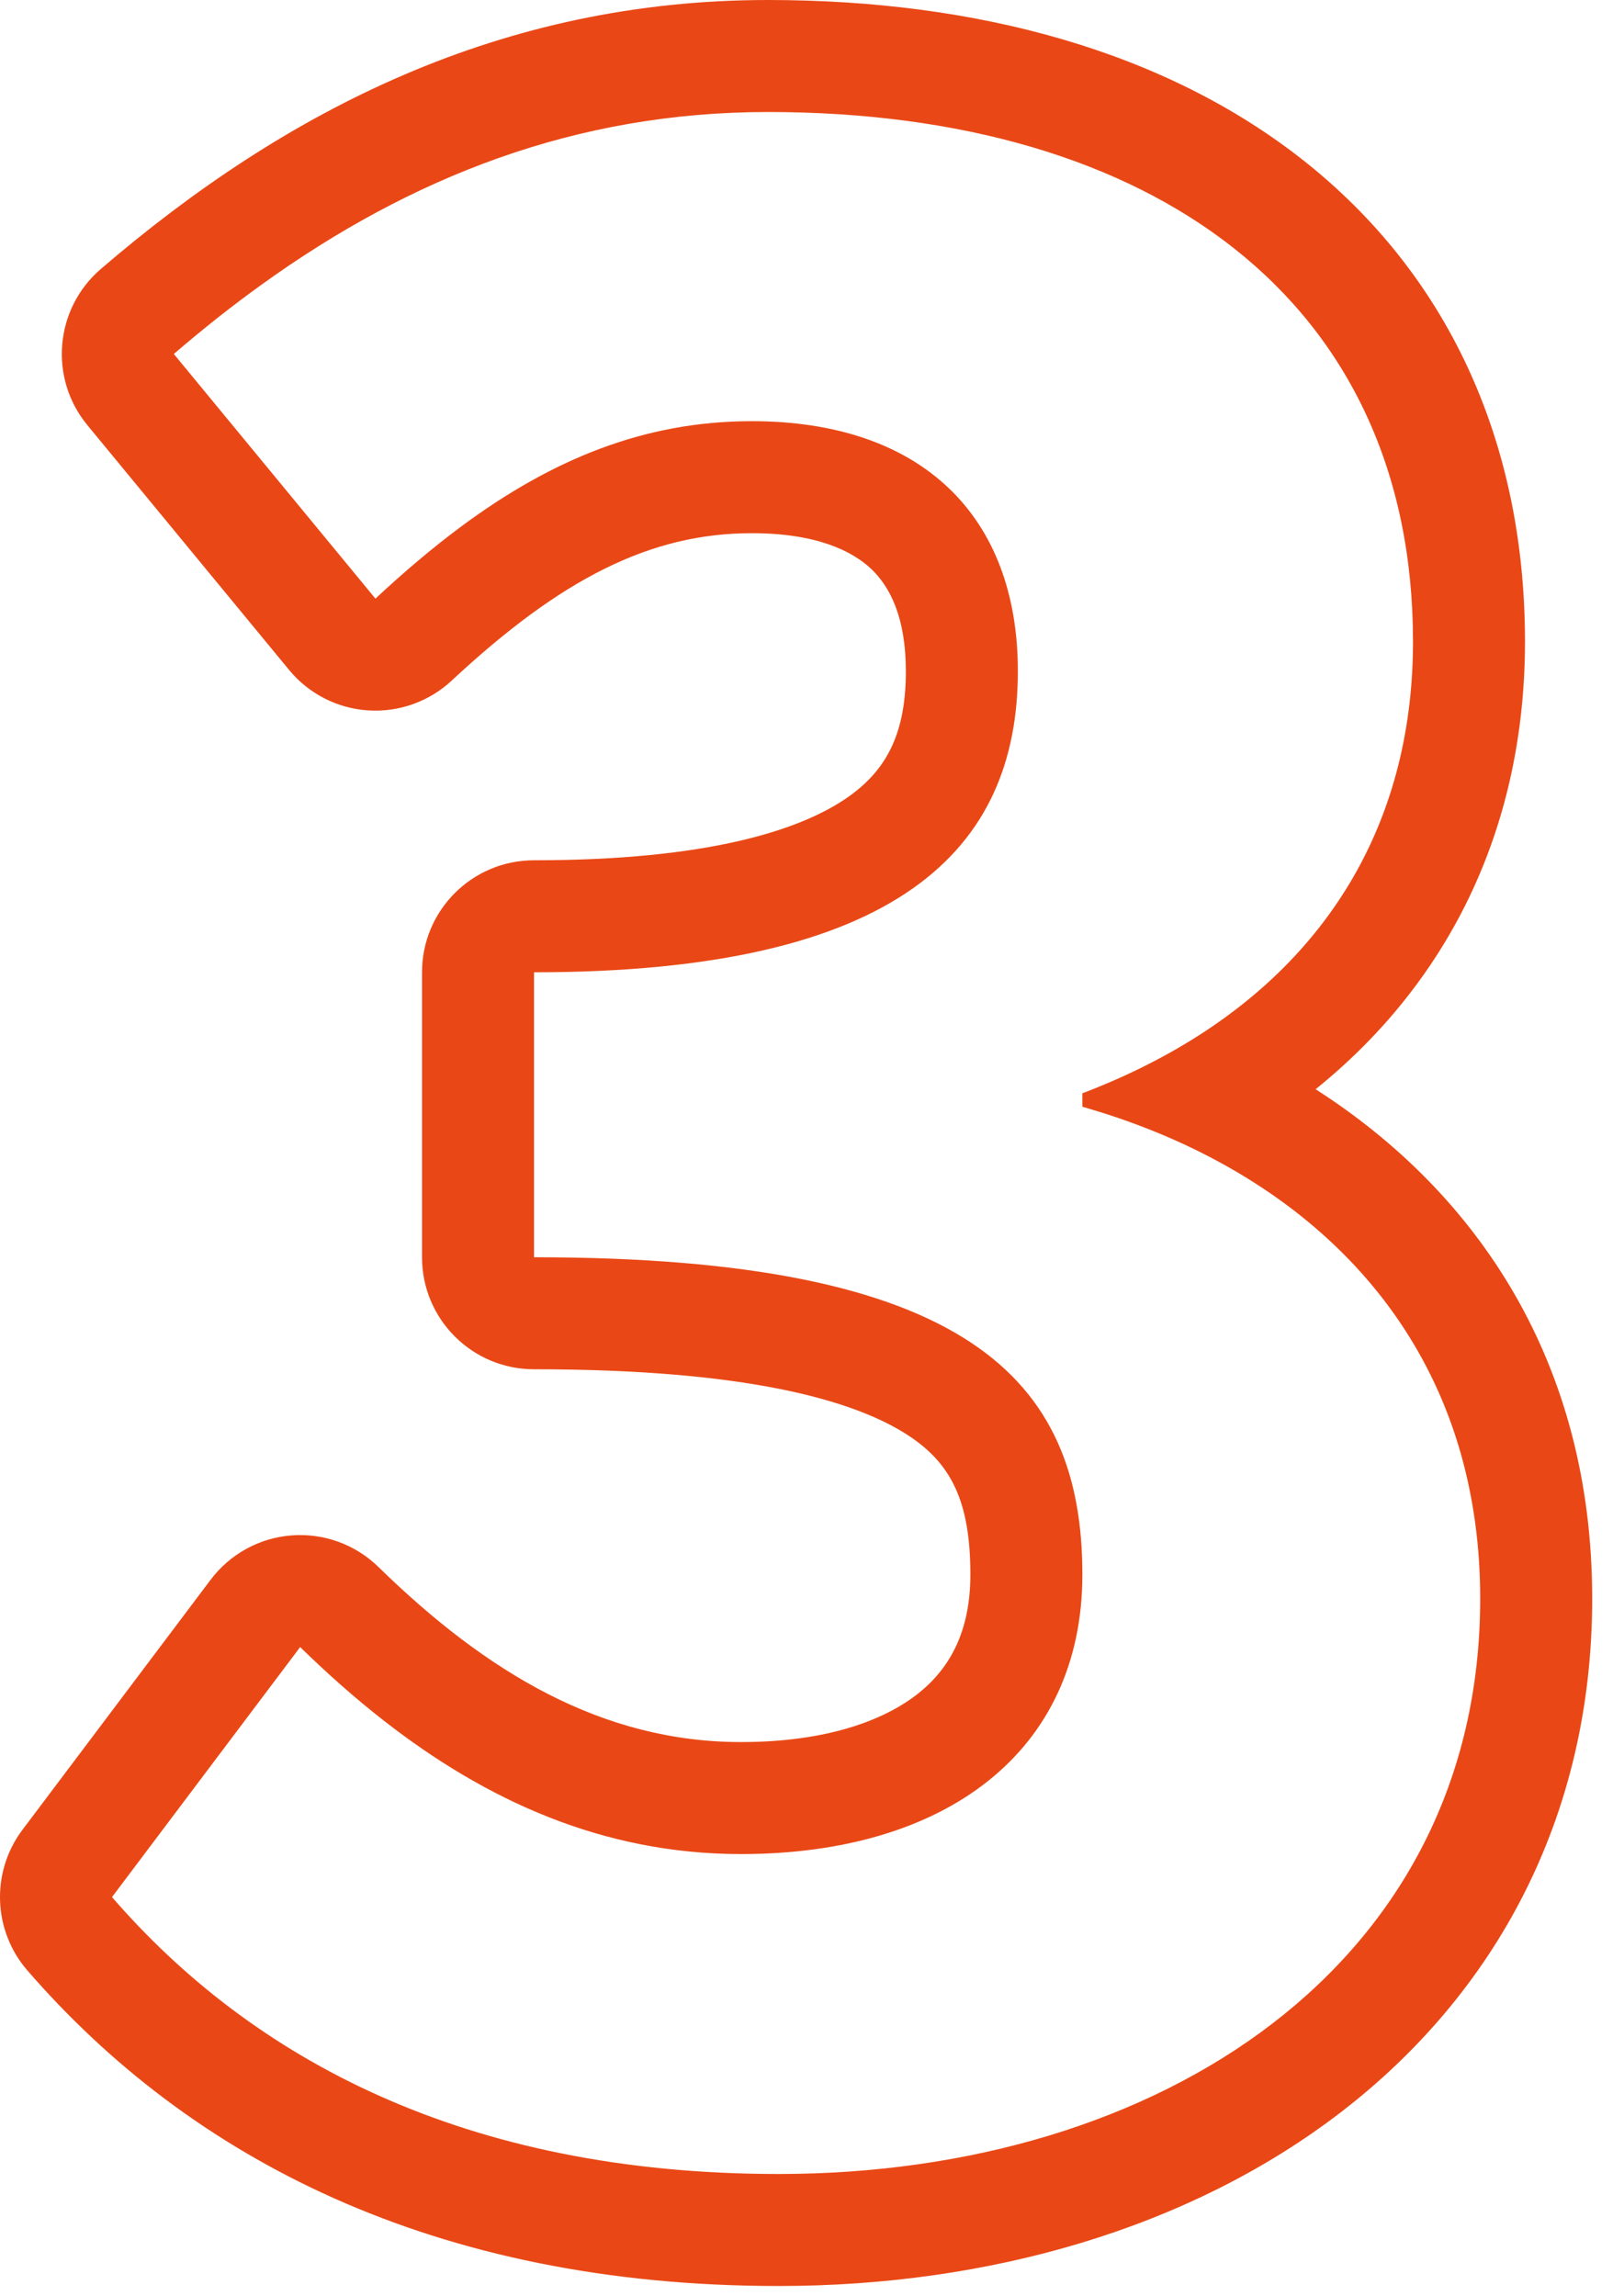 <svg width="29" height="41" viewBox="0 0 29 41" fill="none" xmlns="http://www.w3.org/2000/svg">
<path fill-rule="evenodd" clip-rule="evenodd" d="M0.489 35.182C-0.129 34.469 -0.165 33.422 0.402 32.669L3.762 28.205C4.108 27.746 4.635 27.457 5.208 27.414C5.782 27.37 6.347 27.576 6.758 27.978C8.691 29.867 10.759 31.104 13.232 31.104C14.748 31.104 15.786 30.723 16.401 30.233C16.962 29.785 17.328 29.129 17.328 28.112C17.328 26.809 16.986 26.135 16.228 25.635C15.256 24.994 13.308 24.448 9.536 24.448C8.431 24.448 7.536 23.553 7.536 22.448V17.36C7.536 16.255 8.431 15.36 9.536 15.36C12.643 15.36 14.306 14.822 15.151 14.226C15.853 13.73 16.176 13.066 16.176 11.984C16.176 11.014 15.886 10.47 15.558 10.159C15.216 9.835 14.575 9.52 13.424 9.52C11.606 9.52 10.01 10.341 8.067 12.151C7.664 12.527 7.123 12.72 6.573 12.684C6.022 12.648 5.511 12.386 5.161 11.96L1.561 7.592C0.868 6.752 0.975 5.513 1.8 4.803C5.121 1.949 8.974 0 13.712 0C17.443 0 20.809 0.911 23.288 2.874C25.826 4.885 27.232 7.846 27.232 11.456C27.232 13.739 26.59 15.82 25.313 17.555C24.794 18.261 24.183 18.892 23.493 19.448C26.389 21.303 28.432 24.332 28.432 28.544C28.432 32.46 26.69 35.603 23.943 37.714C21.243 39.789 17.655 40.816 13.904 40.816C7.733 40.816 3.381 38.519 0.489 35.182ZM21.628 20.671C20.942 20.311 20.204 20.018 19.43 19.79C19.396 19.78 19.362 19.77 19.328 19.76V19.52C19.354 19.51 19.379 19.5 19.405 19.491C20.183 19.189 20.889 18.829 21.519 18.414C23.924 16.829 25.232 14.44 25.232 11.456C25.232 5.36 20.576 2 13.712 2C10.274 2 7.335 3.165 4.674 5.08C4.413 5.268 4.154 5.463 3.898 5.665C3.631 5.876 3.366 6.095 3.104 6.32L6.704 10.688C7.215 10.212 7.723 9.781 8.235 9.401C9.842 8.21 11.495 7.52 13.424 7.52C16.448 7.52 18.176 9.2 18.176 11.984C18.176 15.152 16.064 17.36 9.536 17.36V22.448C17.264 22.448 19.328 24.608 19.328 28.112C19.328 31.28 16.88 33.104 13.232 33.104C10.745 33.104 8.661 32.128 6.867 30.732C6.34 30.322 5.839 29.876 5.36 29.408L2 33.872C4.496 36.752 8.288 38.816 13.904 38.816C20.72 38.816 26.432 35.072 26.432 28.544C26.432 24.787 24.472 22.162 21.628 20.671Z" fill="#E94816"/>
</svg>
